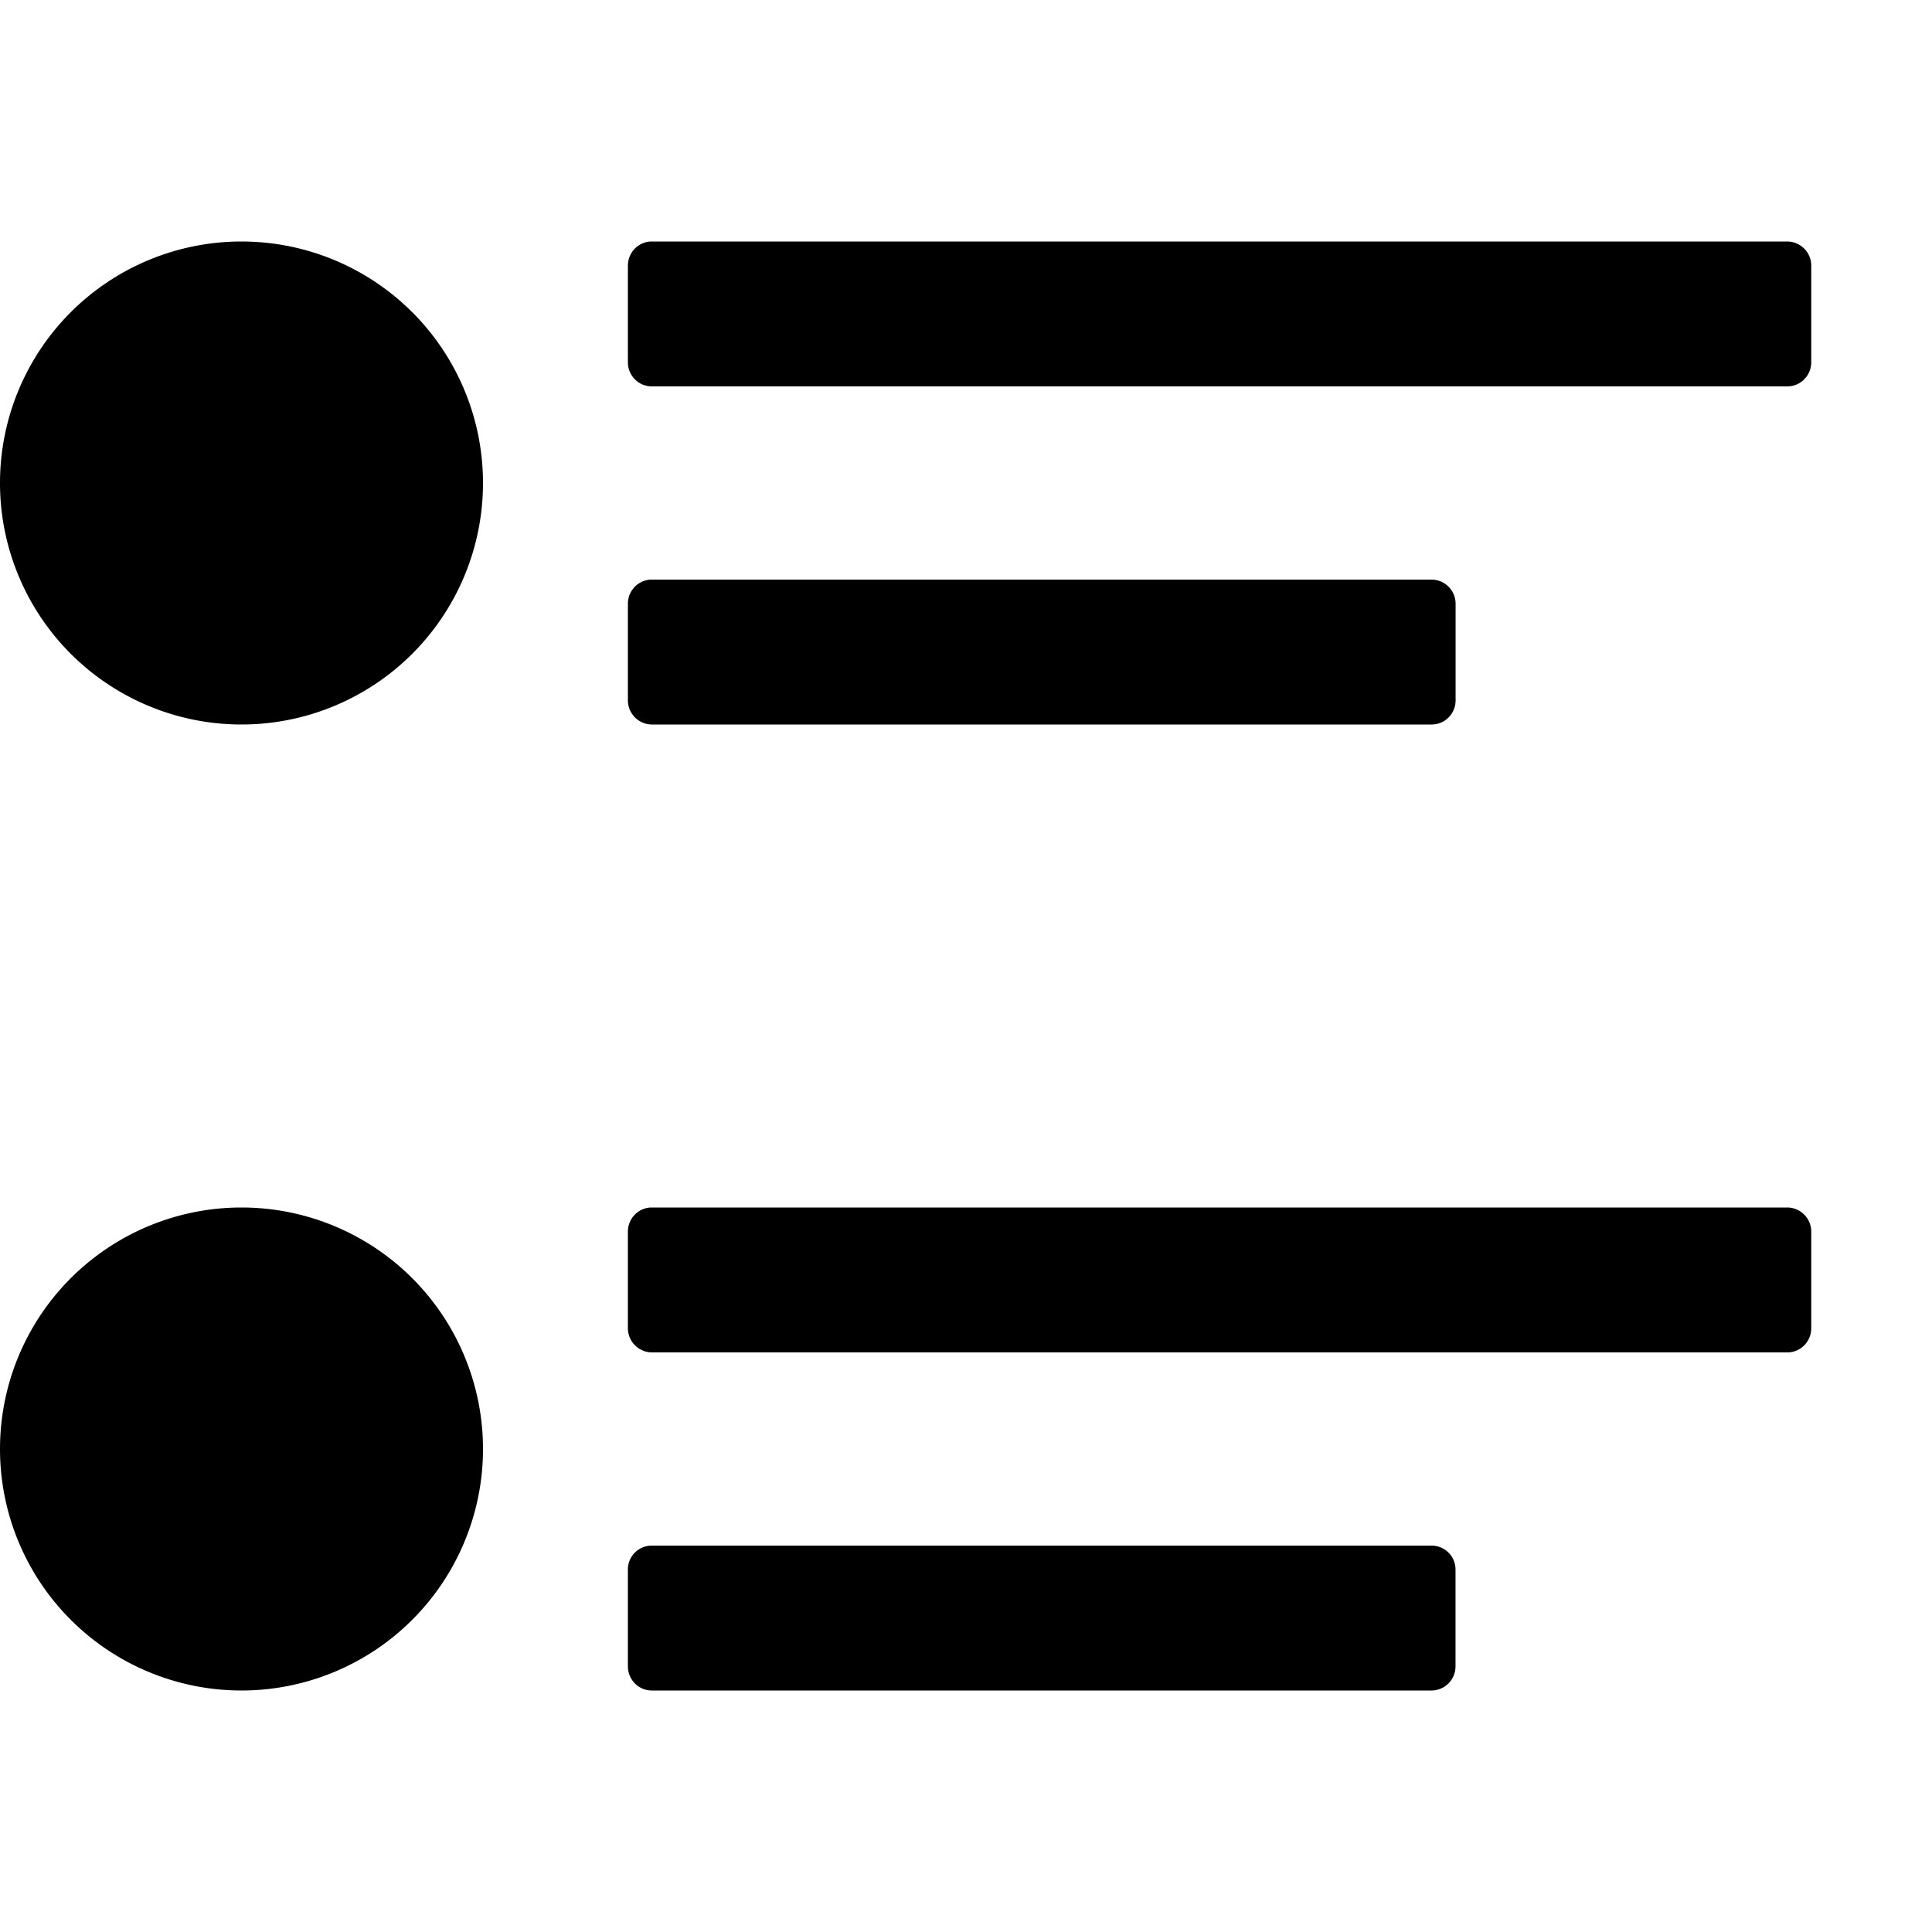 <svg width="24" height="24" viewBox="0 0 24 24"><g><path d="M6 6a3 3 0 1 1-6 0 3 3 0 0 1 6 0M22.328 4.772a.3.3 0 0 1-.124.028H8.096a.3.3 0 0 1-.074-.01L8 4.783l-.018-.006A.3.3 0 0 1 7.8 4.5V3.3c0-.166.133-.3.296-.3h14.108a.3.3 0 0 1 .296.3v1.2a.3.3 0 0 1-.172.272M18.082 8.7c0 .166-.133.3-.297.3H8.096a.3.3 0 0 1-.296-.3V7.5c0-.166.133-.3.296-.3h9.69a.3.3 0 0 1 .296.3zM8.096 16.8a.3.3 0 0 1-.296-.3v-1.2c0-.166.133-.3.296-.3h14.108a.3.3 0 0 1 .296.3v1.2c0 .166-.133.3-.296.3zM7.8 20.7c0 .166.133.3.296.3h9.69a.3.3 0 0 0 .295-.3v-1.2a.3.3 0 0 0-.067-.191.3.3 0 0 0-.229-.109H8.096a.296.296 0 0 0-.296.3zM3 21a3 3 0 1 0 0-6 3 3 0 0 0 0 6"/></g></svg>